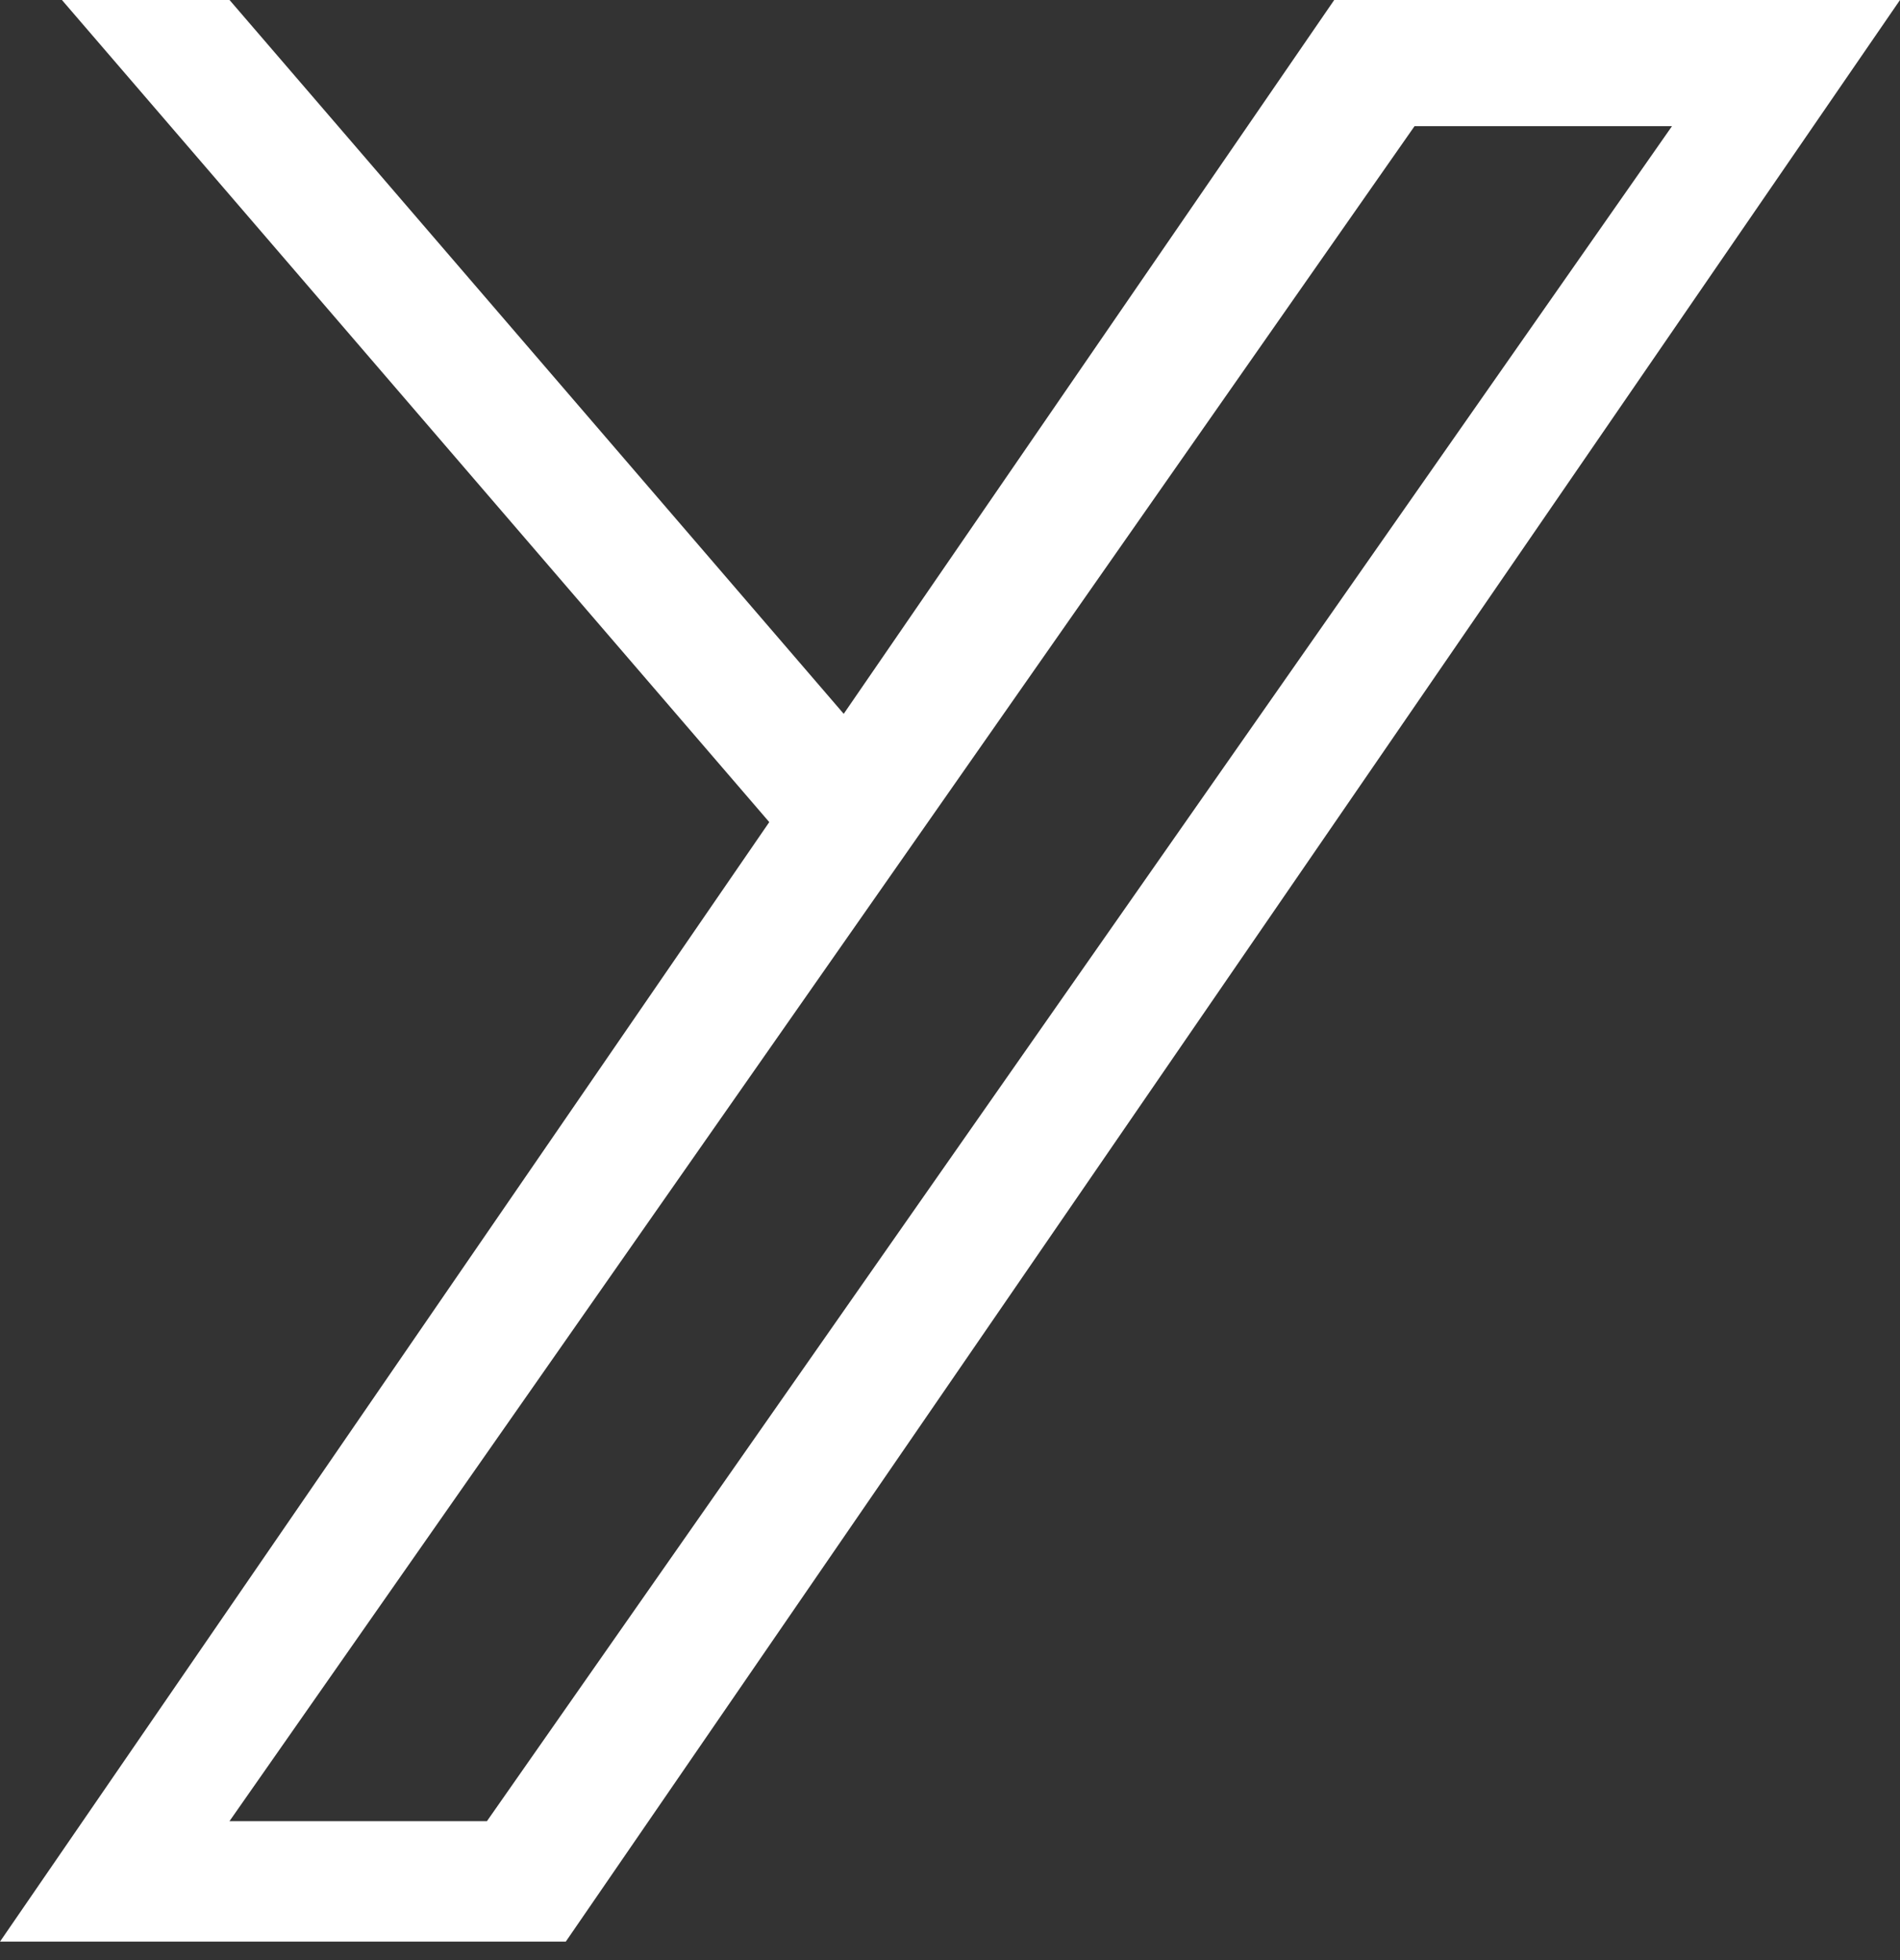 <svg width="32" height="33" viewBox="0 0 32 33" fill="none" xmlns="http://www.w3.org/2000/svg">
<rect x="0" y="0" width="32" height="33" fill="#333333" stroke="none"/>
<g clip-path="url(#clip0_1345_2)">
<path d="M12.956 13.841L1.043 0H3.866L14.21 12.018L22.471 0H32L19.507 18.174L18.254 19.997L9.529 32.689H0L12.956 13.841ZM16.822 18.334L18.088 16.524L28.16 2.124H23.824L15.696 13.745L14.43 15.555L3.865 30.661H8.201L16.822 18.334Z" fill="white"/>
</g>
<defs>
<clipPath id="clip0_1345_2">
<rect width="32" height="32.705" fill="white" transform="matrix(-1 0 0 1 32 0)"/>
</clipPath>
</defs>
</svg>
